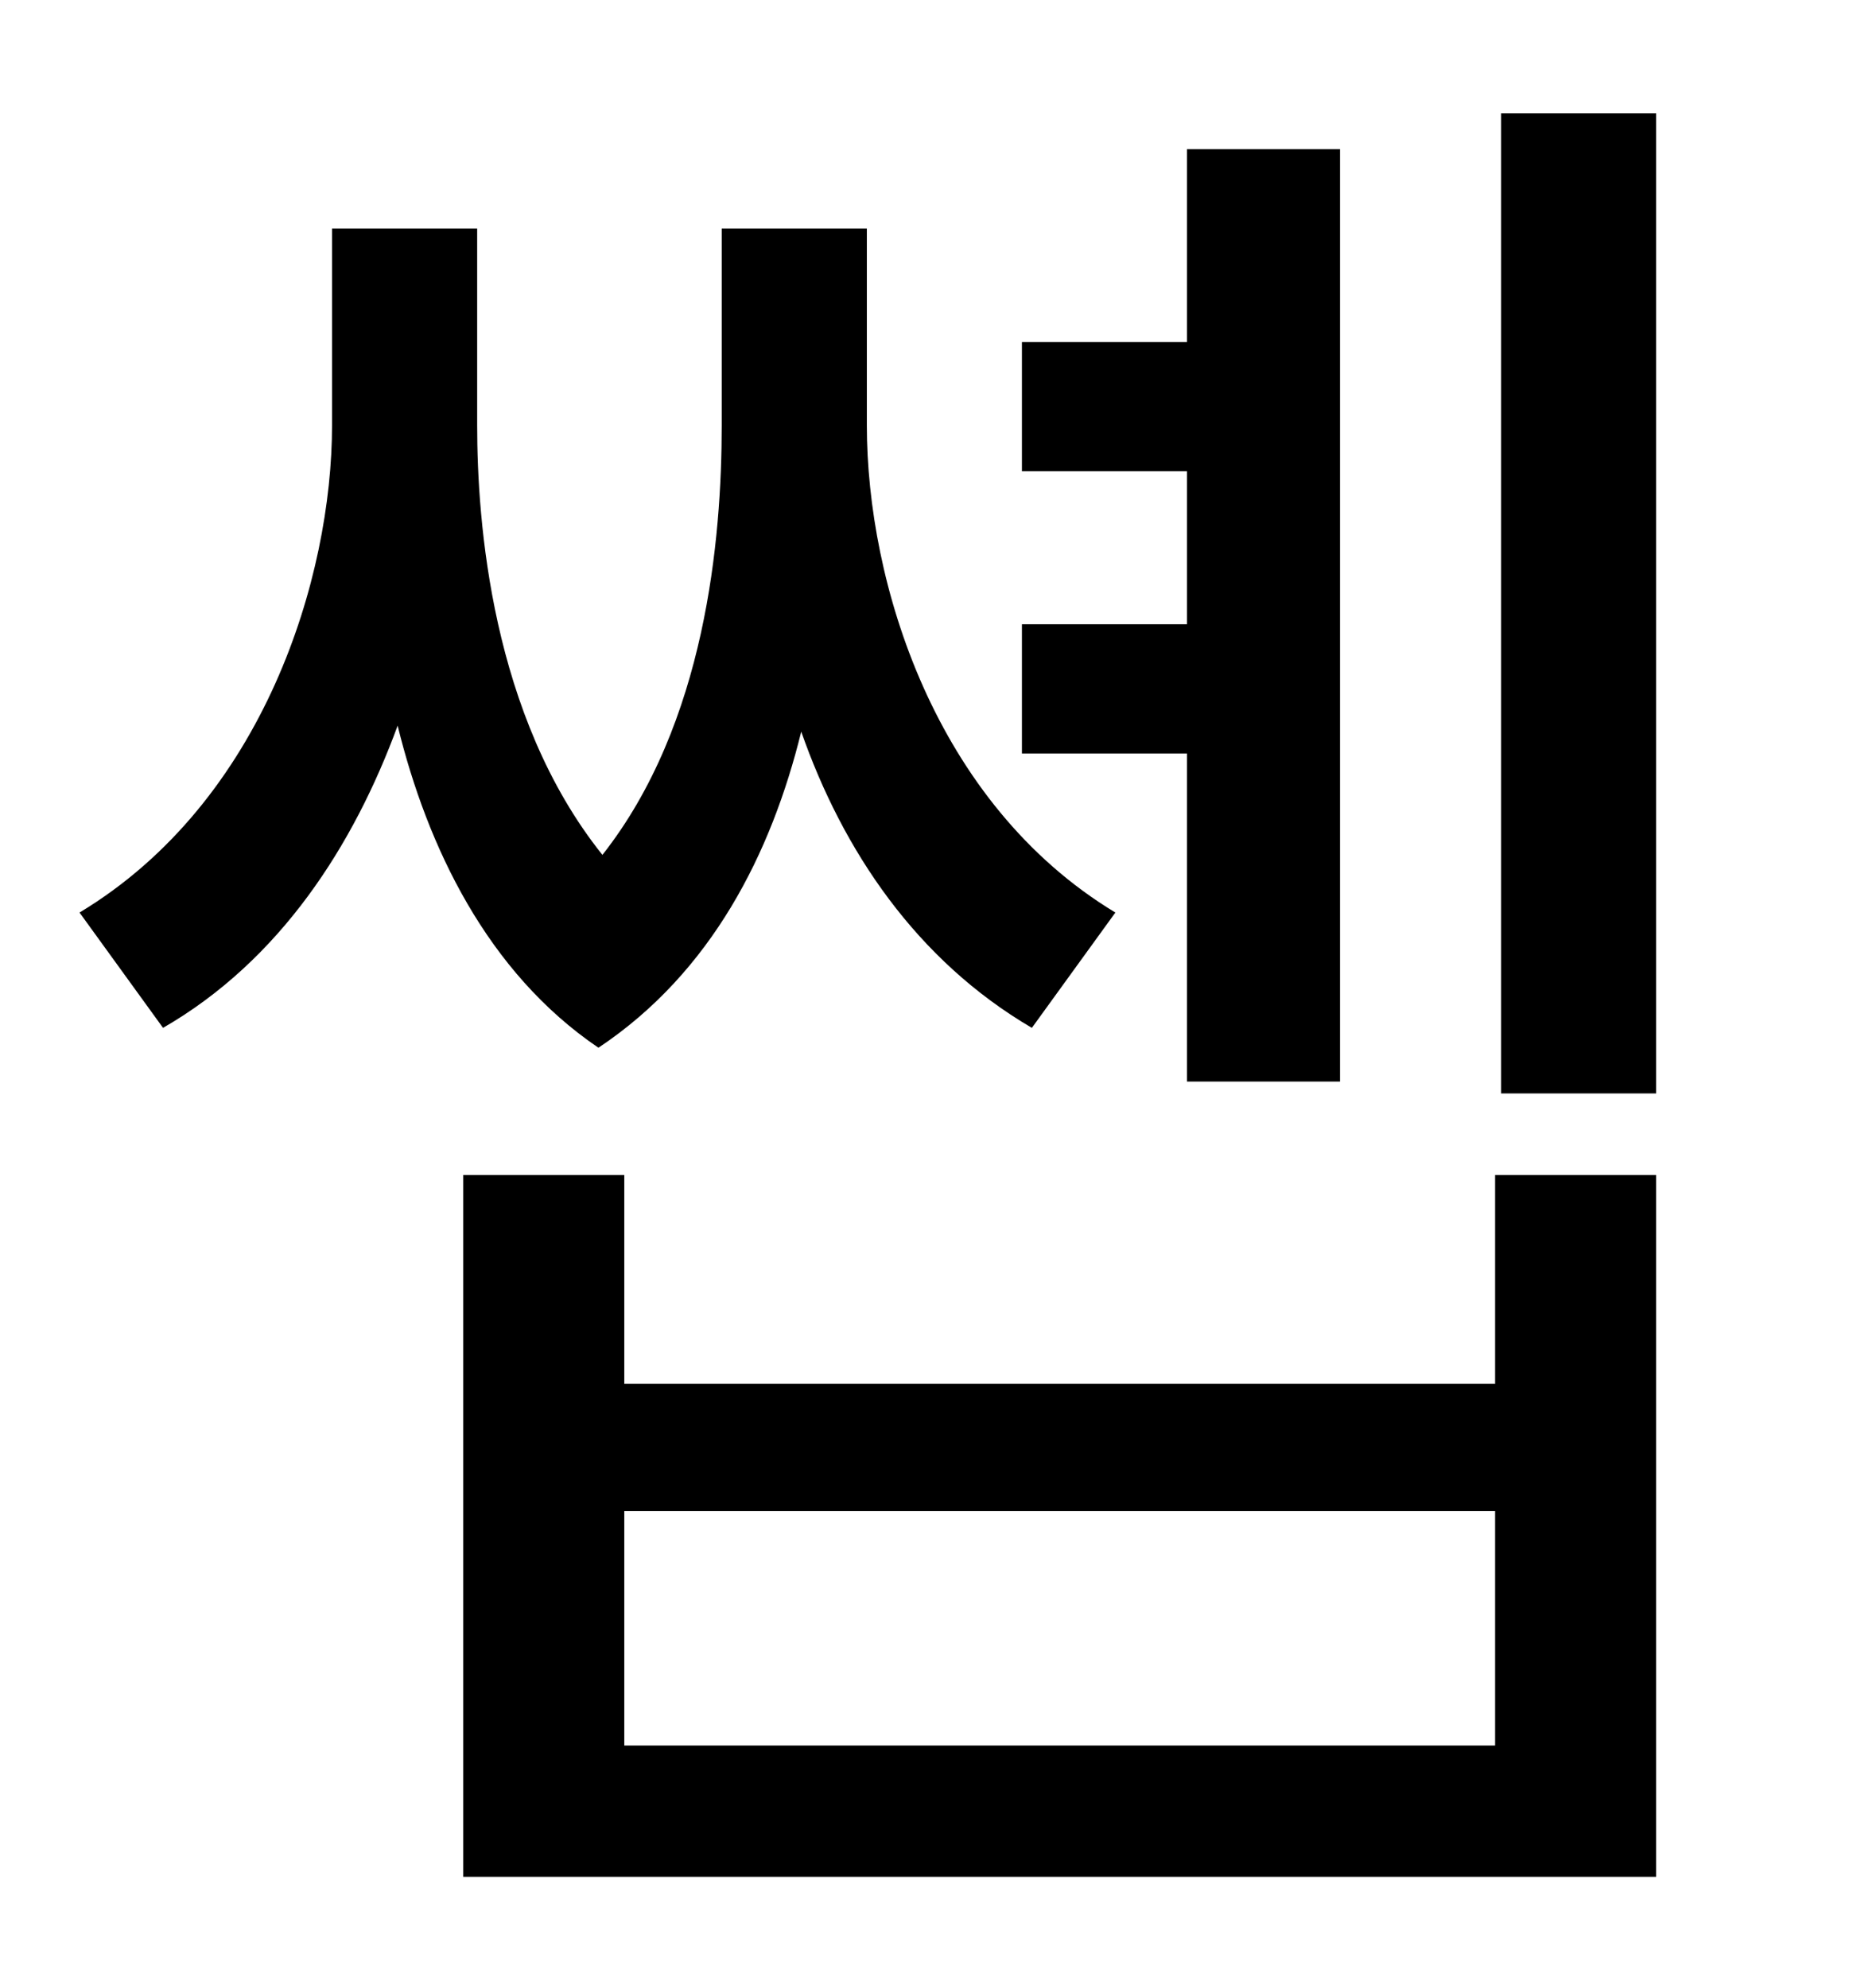 <?xml version="1.0" standalone="no"?>
<!DOCTYPE svg PUBLIC "-//W3C//DTD SVG 1.1//EN" "http://www.w3.org/Graphics/SVG/1.1/DTD/svg11.dtd" >
<svg xmlns="http://www.w3.org/2000/svg" xmlns:xlink="http://www.w3.org/1999/xlink" version="1.1" viewBox="-10 0 930 1000">
   <path fill="currentColor"
d="M587 544v-165h-83v-65h83v-77h-83v-65h83v-97h77v469h-77zM551 459l-42 58c-58 -34 -95 -89 -116 -149c-15 61 -45 121 -102 159c-56 -38 -86 -101 -101 -162c-22 60 -59 118 -118 152l-42 -58c93 -56 127 -169 127 -245v-99h73v99c0 48 7 146 63 216
c52 -66 60 -159 60 -216v-99h73v99c0 79 34 190 125 245zM742 878v-118h-438v118h438zM742 696v-105h81v353h-600v-353h81v105h438zM745 57h78v493h-78v-493z" />
</svg>
